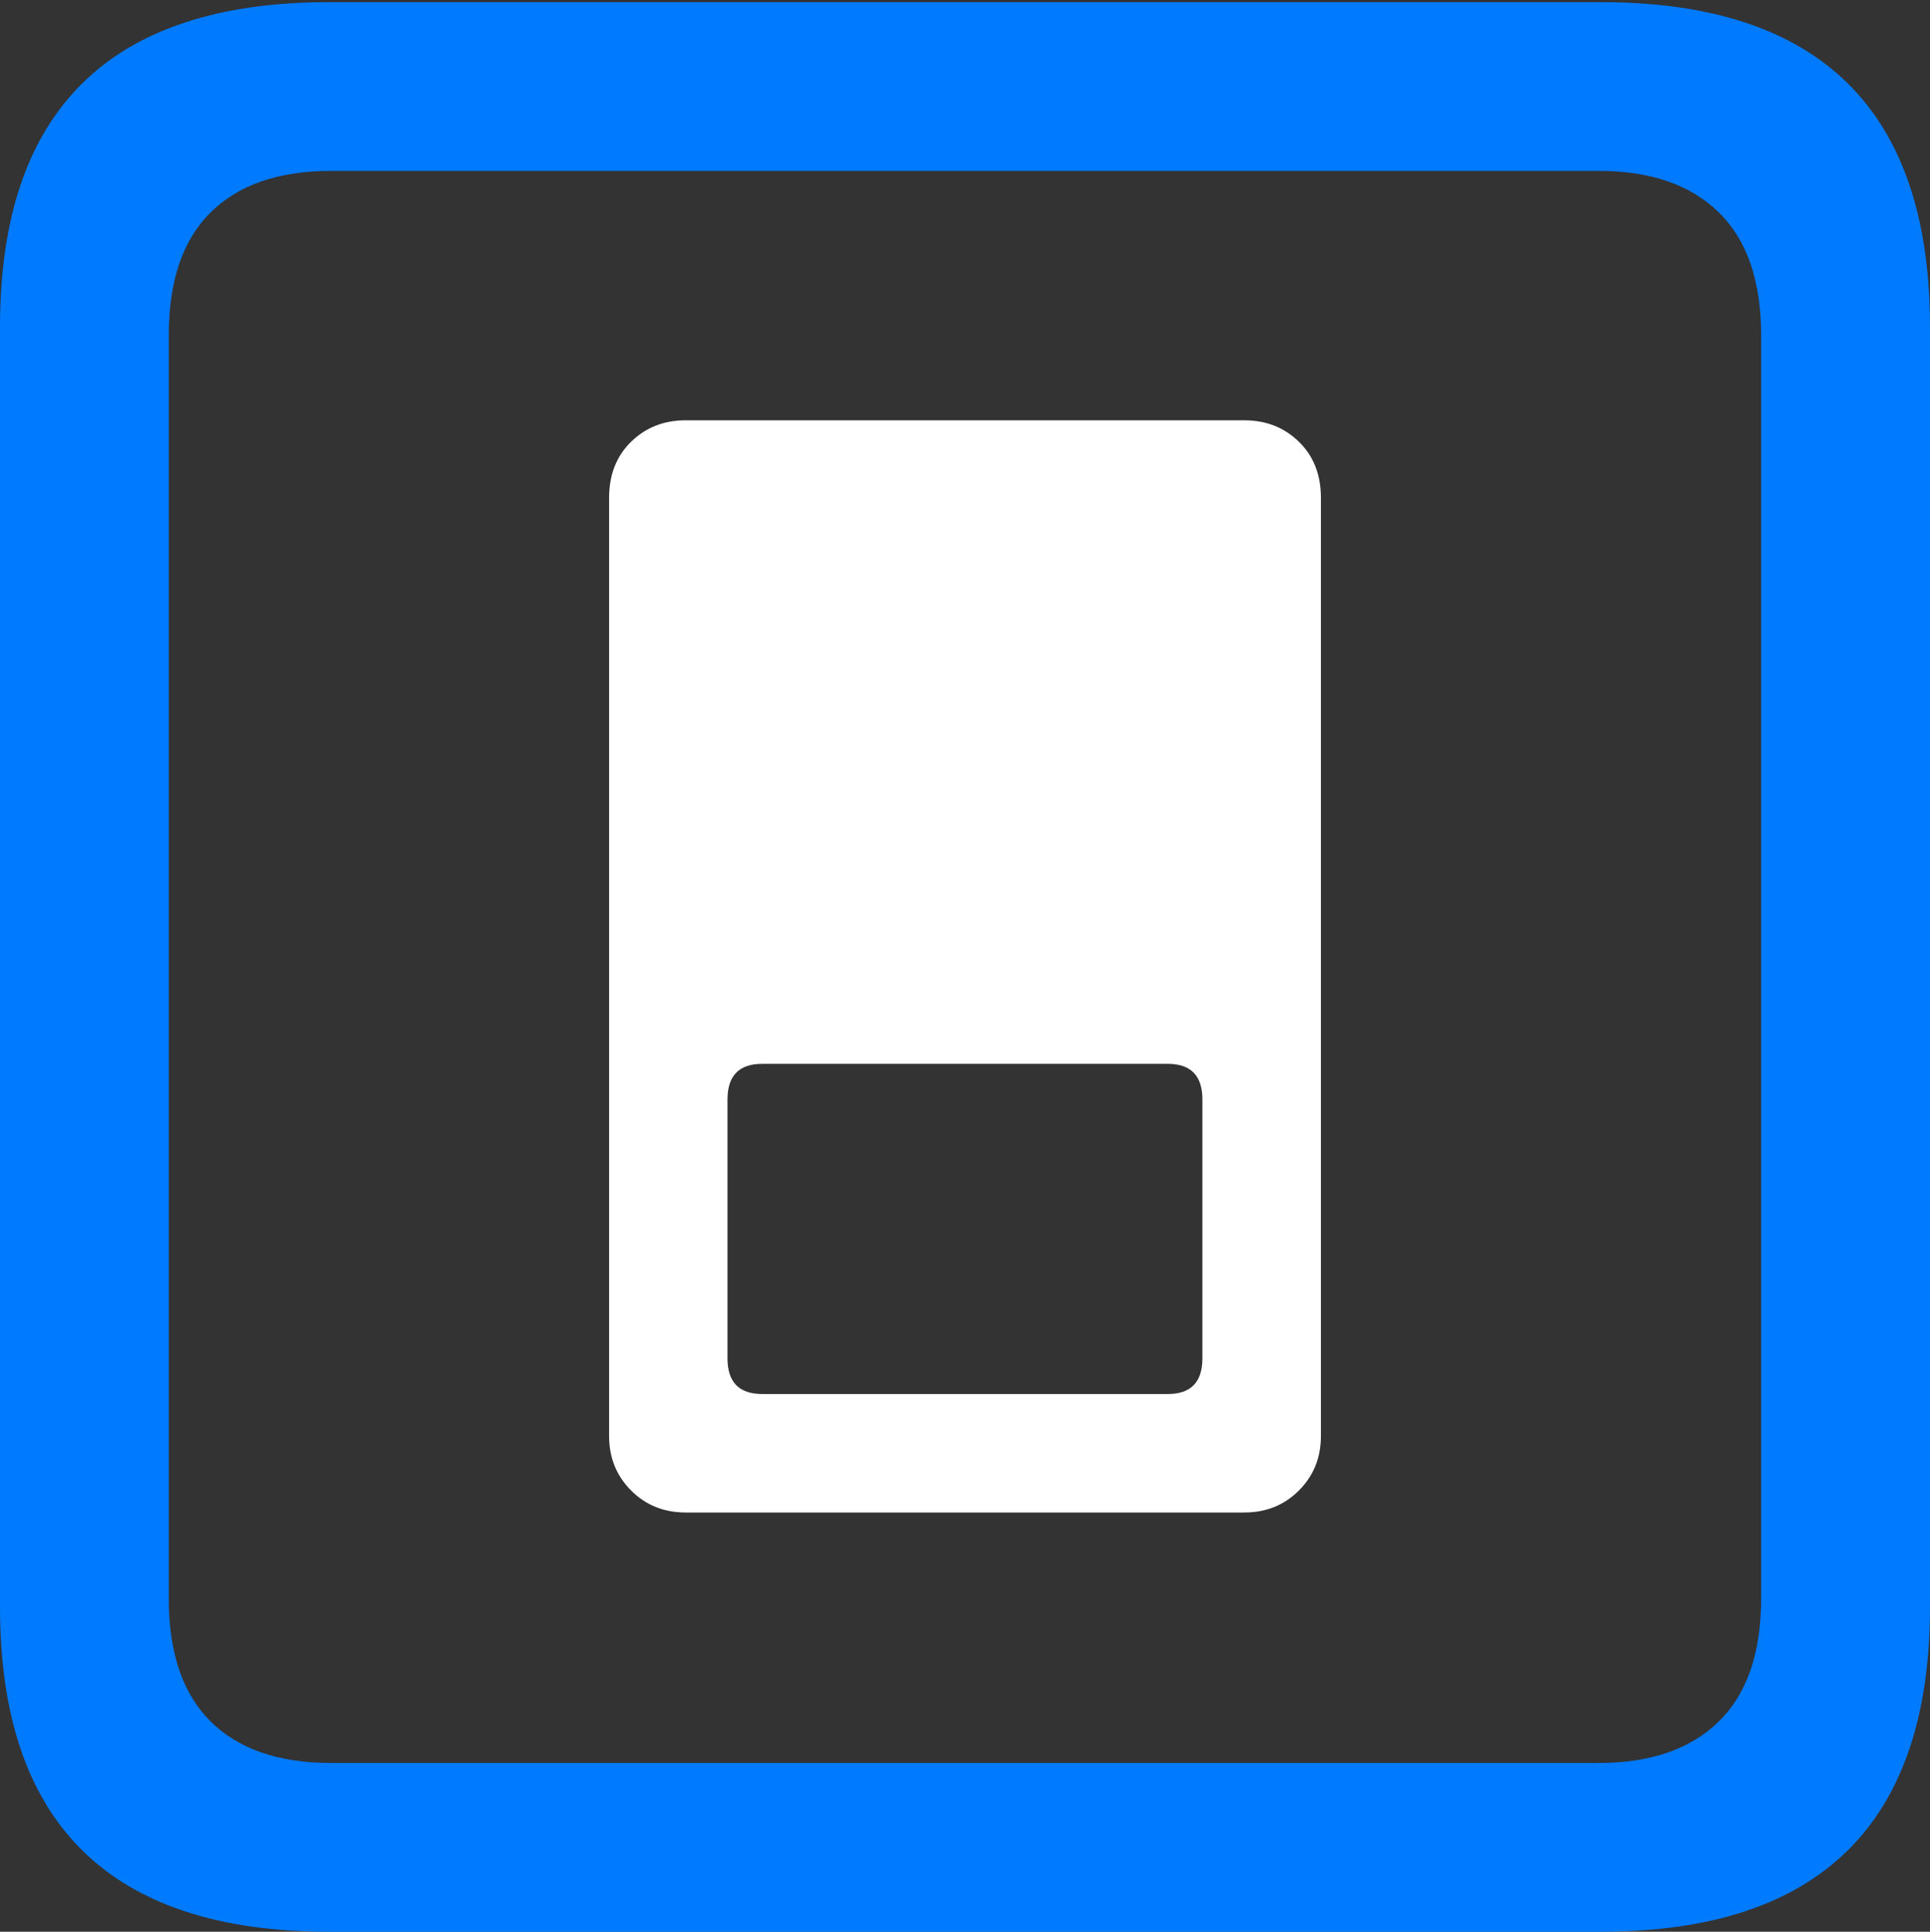 <?xml version="1.0" encoding="UTF-8"?>
<!--Generator: Apple Native CoreSVG 175.5-->
<!DOCTYPE svg
PUBLIC "-//W3C//DTD SVG 1.1//EN"
       "http://www.w3.org/Graphics/SVG/1.1/DTD/svg11.dtd">
<svg version="1.1" xmlns="http://www.w3.org/2000/svg" xmlns:xlink="http://www.w3.org/1999/xlink" width="17.979" height="17.998">
 <rect width="100%" height="100%" fill="#333333" stroke="none"/>
 <g>
  <rect height="17.998" opacity="0" width="17.979" x="0" y="0"/>
  <path d="M3.066 17.998L14.912 17.998Q16.445 17.998 17.212 17.241Q17.979 16.484 17.979 14.971L17.979 3.047Q17.979 1.533 17.212 0.776Q16.445 0.02 14.912 0.02L3.066 0.02Q1.533 0.02 0.767 0.776Q0 1.533 0 3.047L0 14.971Q0 16.484 0.767 17.241Q1.533 17.998 3.066 17.998ZM3.086 16.426Q2.354 16.426 1.963 16.04Q1.572 15.654 1.572 14.893L1.572 3.125Q1.572 2.363 1.963 1.978Q2.354 1.592 3.086 1.592L14.893 1.592Q15.615 1.592 16.011 1.978Q16.406 2.363 16.406 3.125L16.406 14.893Q16.406 15.654 16.011 16.04Q15.615 16.426 14.893 16.426Z" fill="#007aff"/>
  <path d="M6.387 3.916Q6.084 3.916 5.879 4.116Q5.674 4.316 5.674 4.639L5.674 13.379Q5.674 13.682 5.879 13.887Q6.084 14.092 6.387 14.092L11.592 14.092Q11.895 14.092 12.1 13.887Q12.305 13.682 12.305 13.379L12.305 4.639Q12.305 4.316 12.1 4.116Q11.895 3.916 11.592 3.916ZM7.1 9.912L10.879 9.912Q11.201 9.912 11.201 10.244L11.201 12.656Q11.201 12.988 10.879 12.988L7.1 12.988Q6.777 12.988 6.777 12.656L6.777 10.244Q6.777 9.912 7.1 9.912Z" fill="#ffffff"/>
 </g>
</svg>
